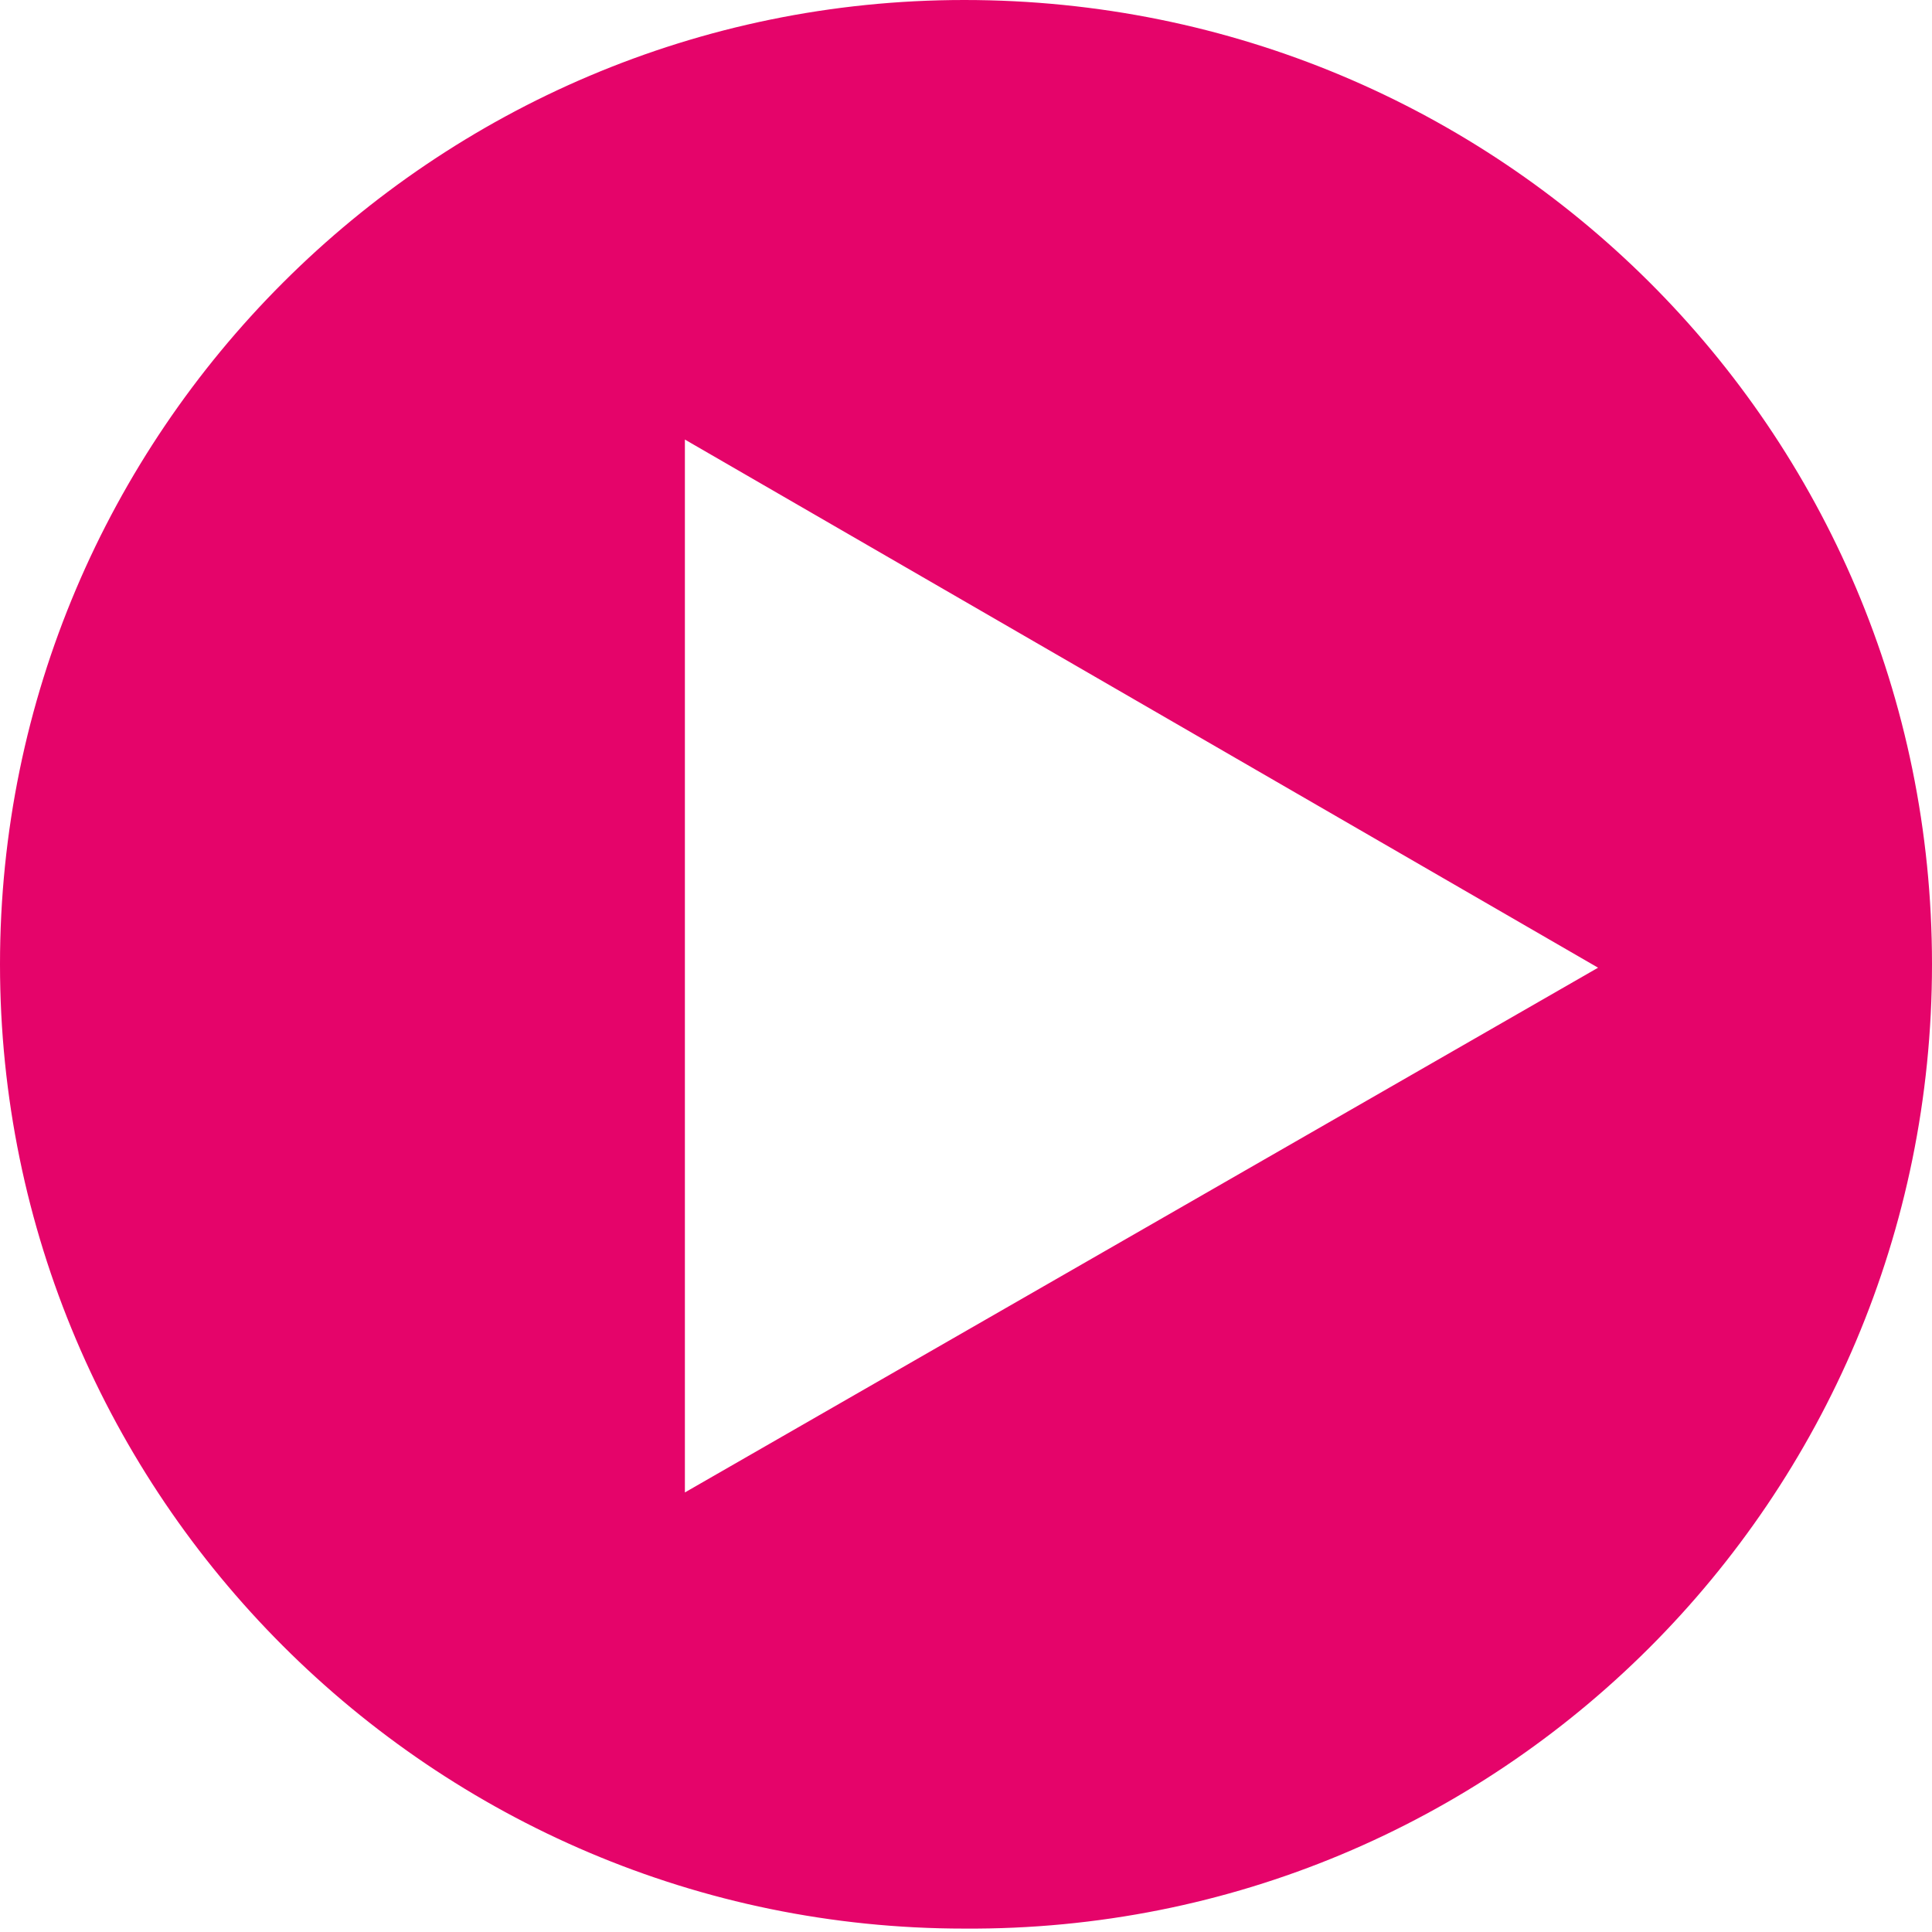 <svg xmlns="http://www.w3.org/2000/svg" viewBox="0 0 56.7 56.7"><path fill="#E5046A" d="M28.3 0C12.7 0 0 12.7 0 28.3s12.7 28.3 28.3 28.3C44 56.7 56.7 44 56.7 28.3S44 0 28.3 0zm-8.2 43.8V12.9l26.8 15.5-26.8 15.4z"/></svg>